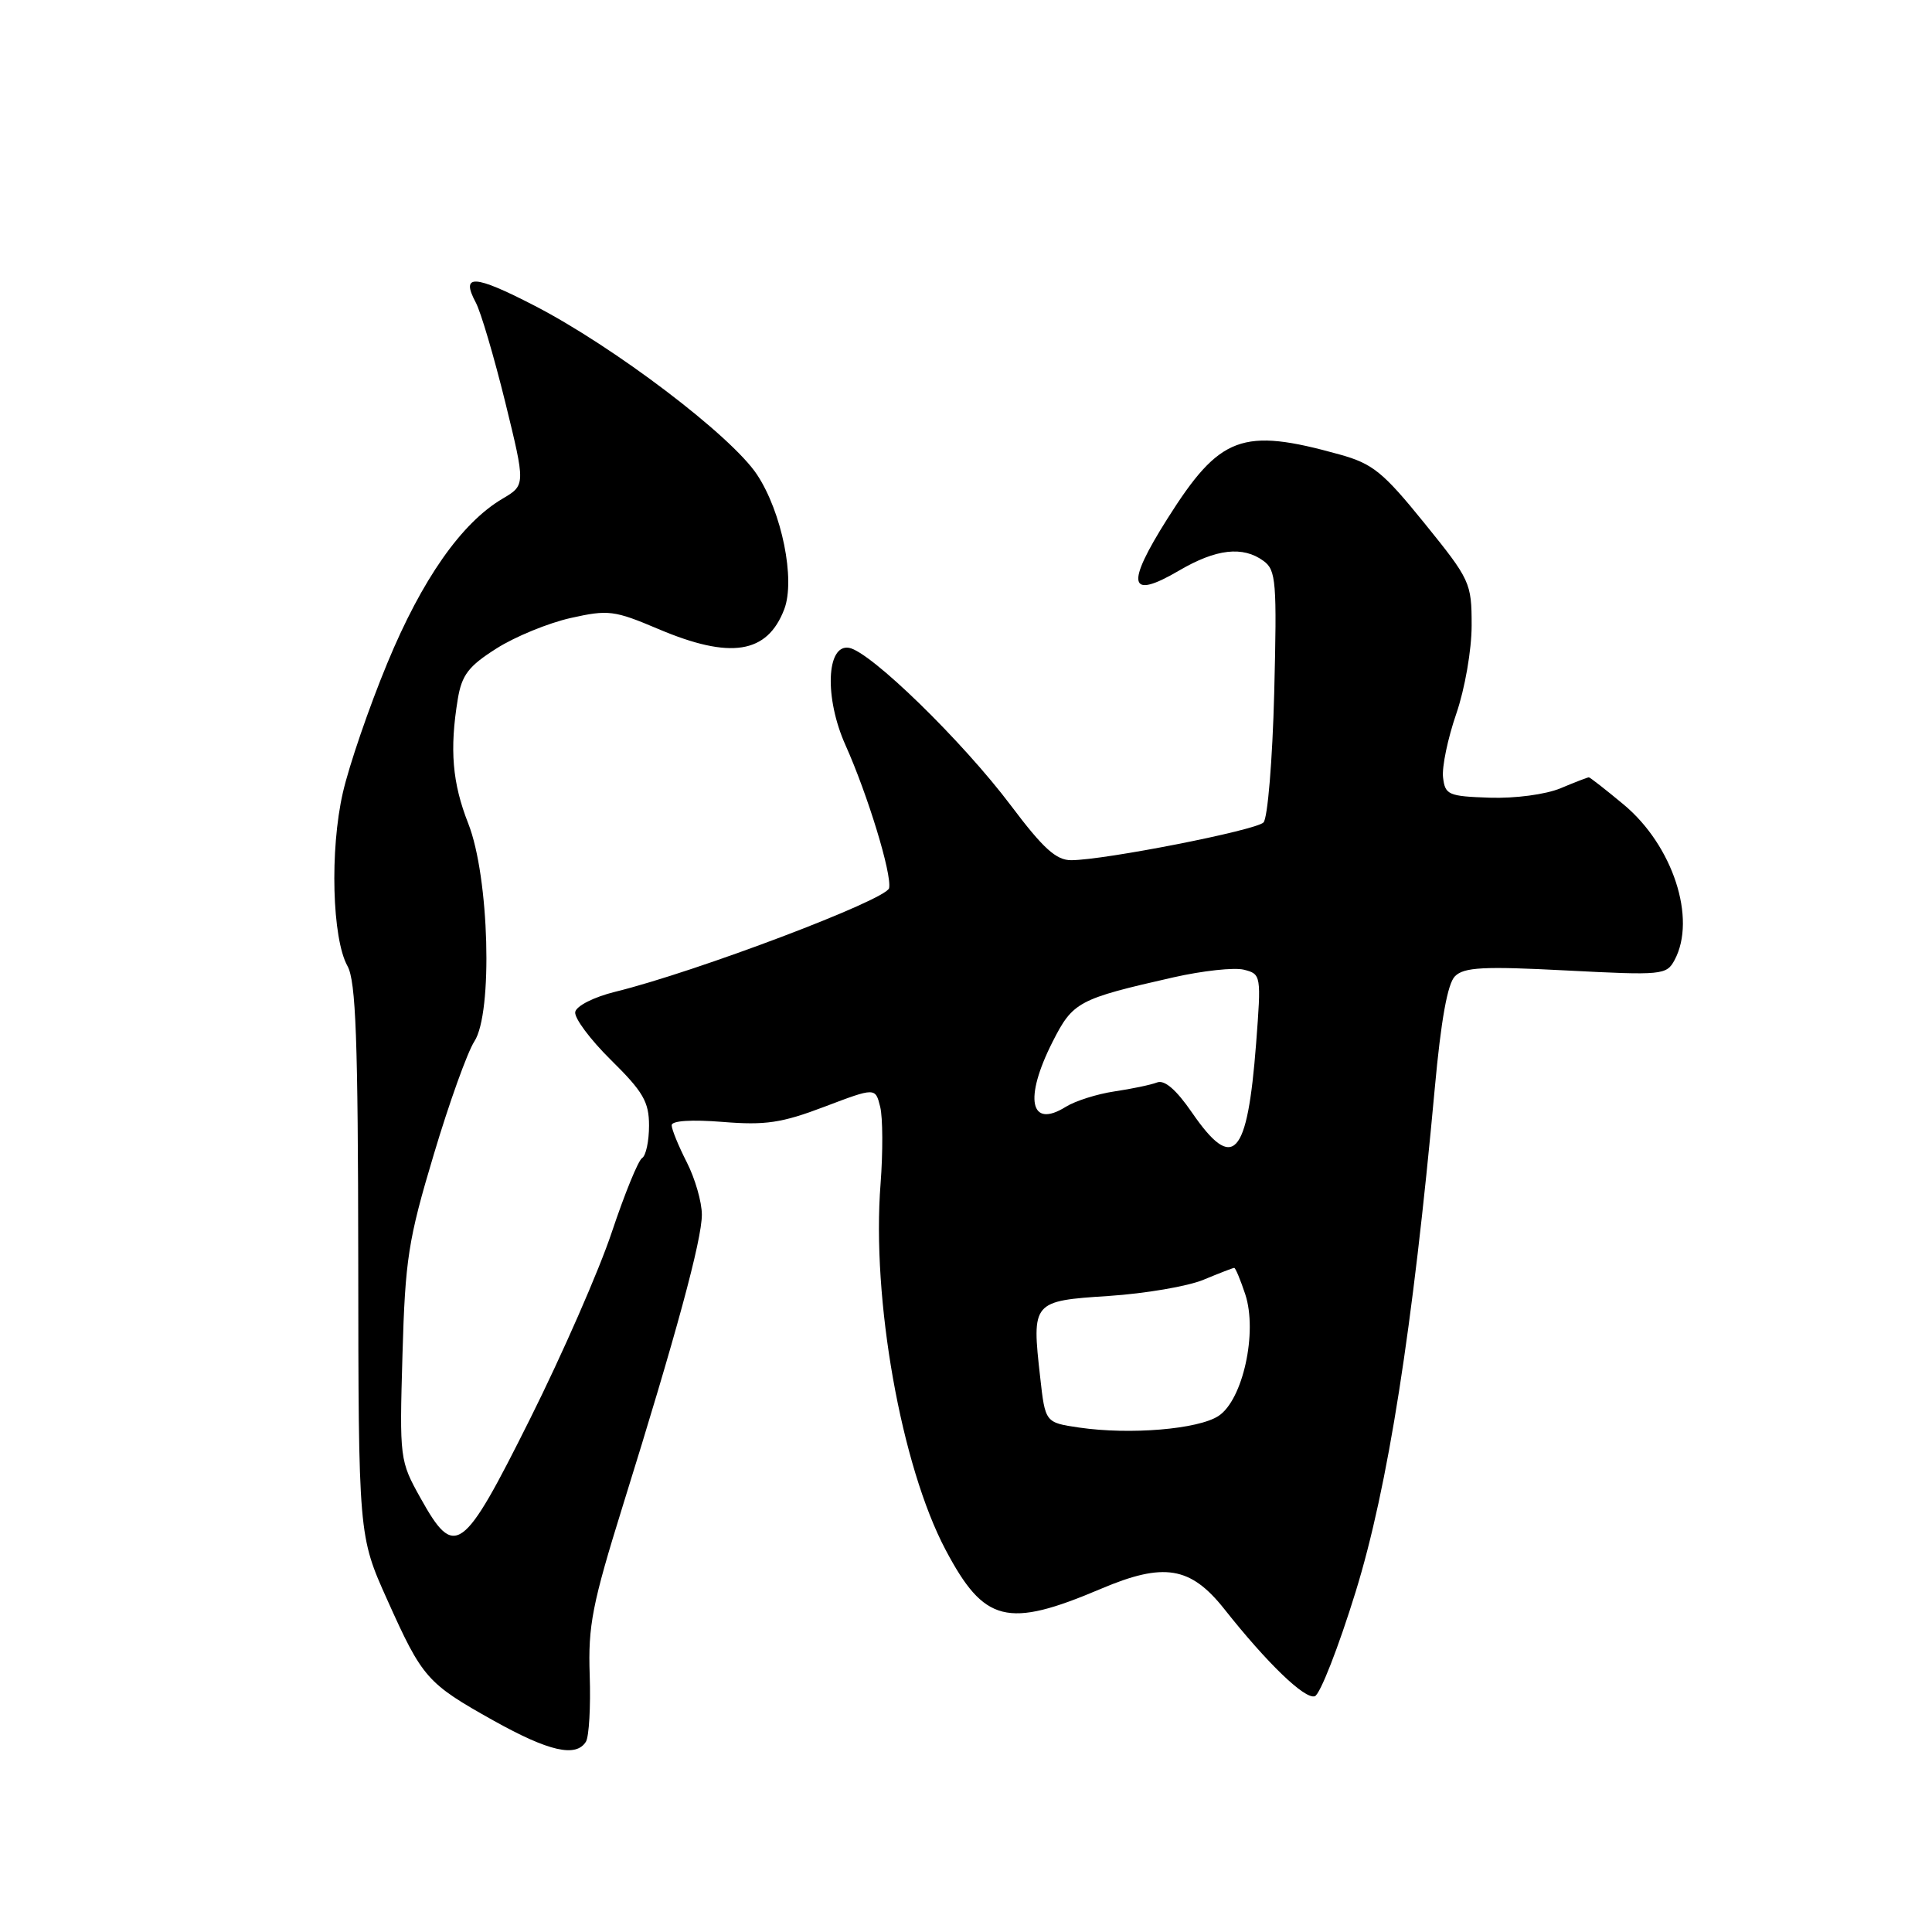 <?xml version="1.0" encoding="UTF-8" standalone="no"?>
<!DOCTYPE svg PUBLIC "-//W3C//DTD SVG 1.1//EN" "http://www.w3.org/Graphics/SVG/1.1/DTD/svg11.dtd" >
<svg xmlns="http://www.w3.org/2000/svg" xmlns:xlink="http://www.w3.org/1999/xlink" version="1.1" viewBox="0 0 256 256">
 <g >
 <path fill="currentColor"
d=" M 77.64 230.78 C 78.05 230.10 78.28 226.15 78.14 222.00 C 77.91 215.39 78.47 212.56 82.54 199.47 C 89.62 176.76 93.00 164.30 93.00 160.95 C 93.00 159.28 92.10 156.16 91.00 154.00 C 89.90 151.84 89.00 149.64 89.00 149.10 C 89.00 148.50 91.63 148.33 95.75 148.66 C 101.42 149.12 103.58 148.80 109.24 146.65 C 115.99 144.09 115.99 144.09 116.63 146.66 C 116.98 148.07 117.00 152.66 116.68 156.86 C 115.48 172.14 119.41 194.23 125.29 205.35 C 130.41 215.03 133.46 215.80 145.87 210.53 C 154.22 206.98 157.75 207.56 162.23 213.21 C 167.91 220.39 172.90 225.20 174.22 224.76 C 174.91 224.53 177.35 218.30 179.63 210.92 C 183.91 197.07 187.19 176.13 190.12 144.15 C 190.94 135.18 191.81 130.33 192.79 129.36 C 193.98 128.16 196.58 128.02 207.51 128.59 C 220.27 129.25 220.82 129.20 221.89 127.21 C 224.83 121.72 221.66 112.04 215.16 106.62 C 212.77 104.63 210.68 103.00 210.53 103.00 C 210.37 103.00 208.68 103.65 206.78 104.45 C 204.81 105.27 200.75 105.81 197.40 105.70 C 191.91 105.51 191.48 105.33 191.21 103.00 C 191.05 101.62 191.84 97.84 192.96 94.59 C 194.10 91.29 195.00 86.12 195.00 82.87 C 195.00 77.23 194.82 76.83 188.75 69.33 C 183.25 62.54 181.90 61.44 177.50 60.22 C 164.58 56.62 161.65 57.71 154.70 68.71 C 149.10 77.57 149.54 79.53 156.24 75.60 C 161.15 72.72 164.69 72.32 167.43 74.33 C 169.09 75.54 169.21 77.08 168.84 91.81 C 168.61 100.72 167.97 108.43 167.42 108.98 C 166.37 110.03 146.38 113.96 141.96 113.98 C 139.96 114.00 138.24 112.44 133.96 106.75 C 127.52 98.19 115.34 86.33 112.50 85.84 C 109.49 85.33 109.23 92.49 112.03 98.73 C 114.98 105.32 118.19 115.81 117.81 117.68 C 117.50 119.22 92.22 128.79 81.50 131.42 C 78.71 132.11 76.38 133.28 76.22 134.09 C 76.07 134.88 78.21 137.75 80.97 140.47 C 85.22 144.66 86.00 146.00 86.00 149.15 C 86.00 151.20 85.59 153.14 85.08 153.45 C 84.57 153.76 82.77 158.18 81.07 163.26 C 79.38 168.34 74.50 179.47 70.24 188.00 C 61.29 205.92 60.27 206.66 55.72 198.50 C 52.97 193.57 52.93 193.30 53.33 179.50 C 53.69 166.87 54.09 164.27 57.47 153.00 C 59.52 146.12 61.95 139.38 62.85 138.00 C 65.33 134.24 64.83 116.18 62.05 109.13 C 59.93 103.75 59.56 99.31 60.66 92.63 C 61.19 89.44 62.08 88.27 65.78 85.93 C 68.24 84.36 72.67 82.55 75.61 81.89 C 80.61 80.77 81.39 80.87 87.24 83.35 C 96.79 87.40 101.67 86.63 103.92 80.72 C 105.41 76.80 103.60 67.86 100.31 62.89 C 96.90 57.73 81.33 45.91 70.76 40.47 C 62.81 36.37 61.01 36.28 63.04 40.08 C 63.71 41.32 65.46 47.27 66.95 53.30 C 69.64 64.28 69.64 64.28 66.57 66.09 C 61.15 69.29 55.91 76.77 51.33 87.85 C 48.90 93.71 46.25 101.44 45.43 105.04 C 43.69 112.64 44.01 124.35 46.04 128.00 C 47.16 130.01 47.44 137.70 47.47 167.00 C 47.50 203.50 47.50 203.50 51.32 212.00 C 55.98 222.38 56.57 223.05 65.42 228.00 C 72.73 232.08 76.33 232.90 77.64 230.78 Z  M 143.00 189.16 C 138.50 188.50 138.50 188.50 137.83 182.50 C 136.70 172.47 136.77 172.38 146.93 171.72 C 151.76 171.40 157.40 170.44 159.48 169.57 C 161.55 168.71 163.38 168.00 163.54 168.00 C 163.71 168.00 164.36 169.57 165.00 171.49 C 166.66 176.52 164.69 185.50 161.46 187.62 C 158.76 189.39 149.73 190.14 143.00 189.16 Z  M 157.95 147.43 C 155.86 144.39 154.31 143.05 153.32 143.43 C 152.50 143.75 149.95 144.28 147.66 144.62 C 145.37 144.96 142.47 145.88 141.22 146.66 C 136.48 149.62 135.66 145.58 139.47 138.05 C 142.17 132.73 142.85 132.37 155.50 129.50 C 159.35 128.63 163.54 128.17 164.82 128.49 C 167.11 129.07 167.13 129.22 166.44 138.29 C 165.28 153.36 163.42 155.37 157.95 147.43 Z "/>
</g>
</svg>